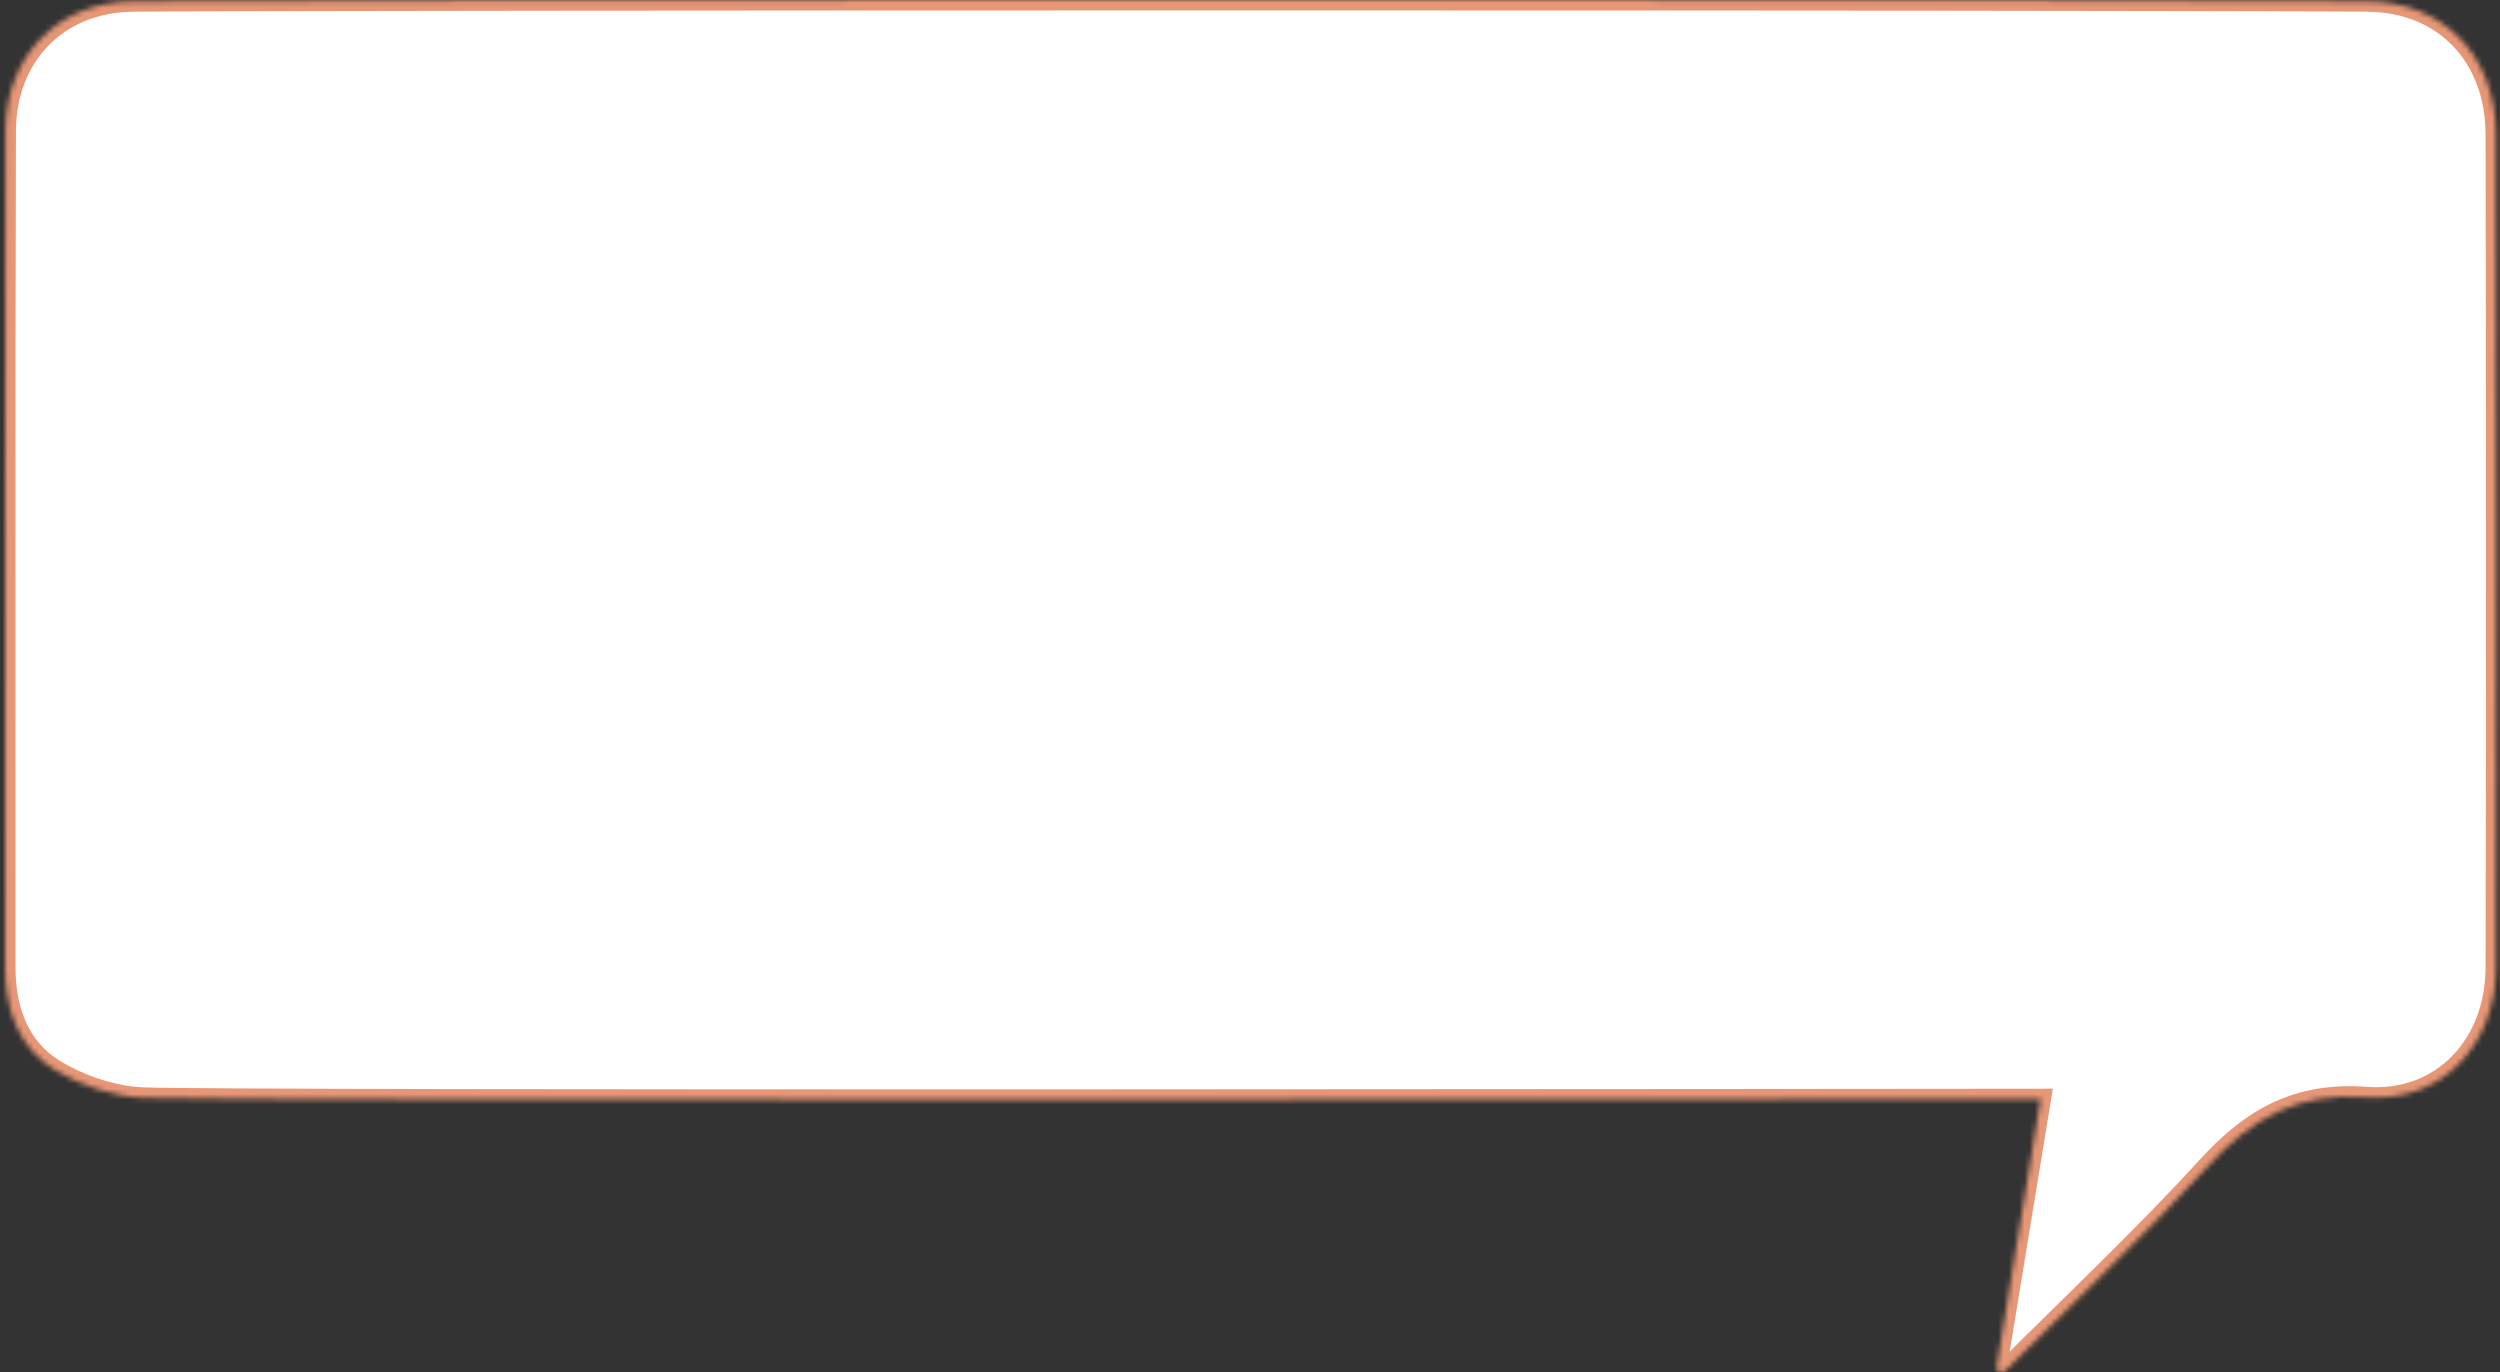 <svg width="481" height="264" viewBox="0 0 481 264" fill="none" xmlns="http://www.w3.org/2000/svg">
<rect x="0" y="0" width="481" height="264" fill="#333333" stroke="none"/>
<mask id="path-1-inside-1_199_3692" fill="white">
<path d="M384.049 263.616C386.844 246.557 389.665 229.472 392.615 211.465C374.713 211.465 44.693 211.901 27.587 211.209C21.79 210.978 15.533 208.878 10.557 205.856C3.658 201.68 0.991 194.329 0.991 186.209C0.991 132.522 0.914 78.834 1.068 25.147C1.119 10.752 11.096 0.378 25.586 0.25C64.62 -0.083 416.517 -0.083 455.552 0.25C470.35 0.378 480.198 10.957 480.224 25.838C480.326 79.27 480.352 132.701 480.224 186.158C480.198 200.938 469.914 212.182 455.244 211.106C442.01 210.133 433.316 215.102 424.853 224.323C412.311 238.053 398.693 250.834 385.536 264C385.023 263.872 384.536 263.744 384.023 263.616H384.049Z"/>
</mask>
<path d="M384.049 263.616C386.844 246.557 389.665 229.472 392.615 211.465C374.713 211.465 44.693 211.901 27.587 211.209C21.79 210.978 15.533 208.878 10.557 205.856C3.658 201.68 0.991 194.329 0.991 186.209C0.991 132.522 0.914 78.834 1.068 25.147C1.119 10.752 11.096 0.378 25.586 0.25C64.62 -0.083 416.517 -0.083 455.552 0.25C470.35 0.378 480.198 10.957 480.224 25.838C480.326 79.27 480.352 132.701 480.224 186.158C480.198 200.938 469.914 212.182 455.244 211.106C442.01 210.133 433.316 215.102 424.853 224.323C412.311 238.053 398.693 250.834 385.536 264C385.023 263.872 384.536 263.744 384.023 263.616H384.049Z" fill="white" stroke="#E79776" stroke-width="4" mask="url(#path-1-inside-1_199_3692)"/>
</svg>
